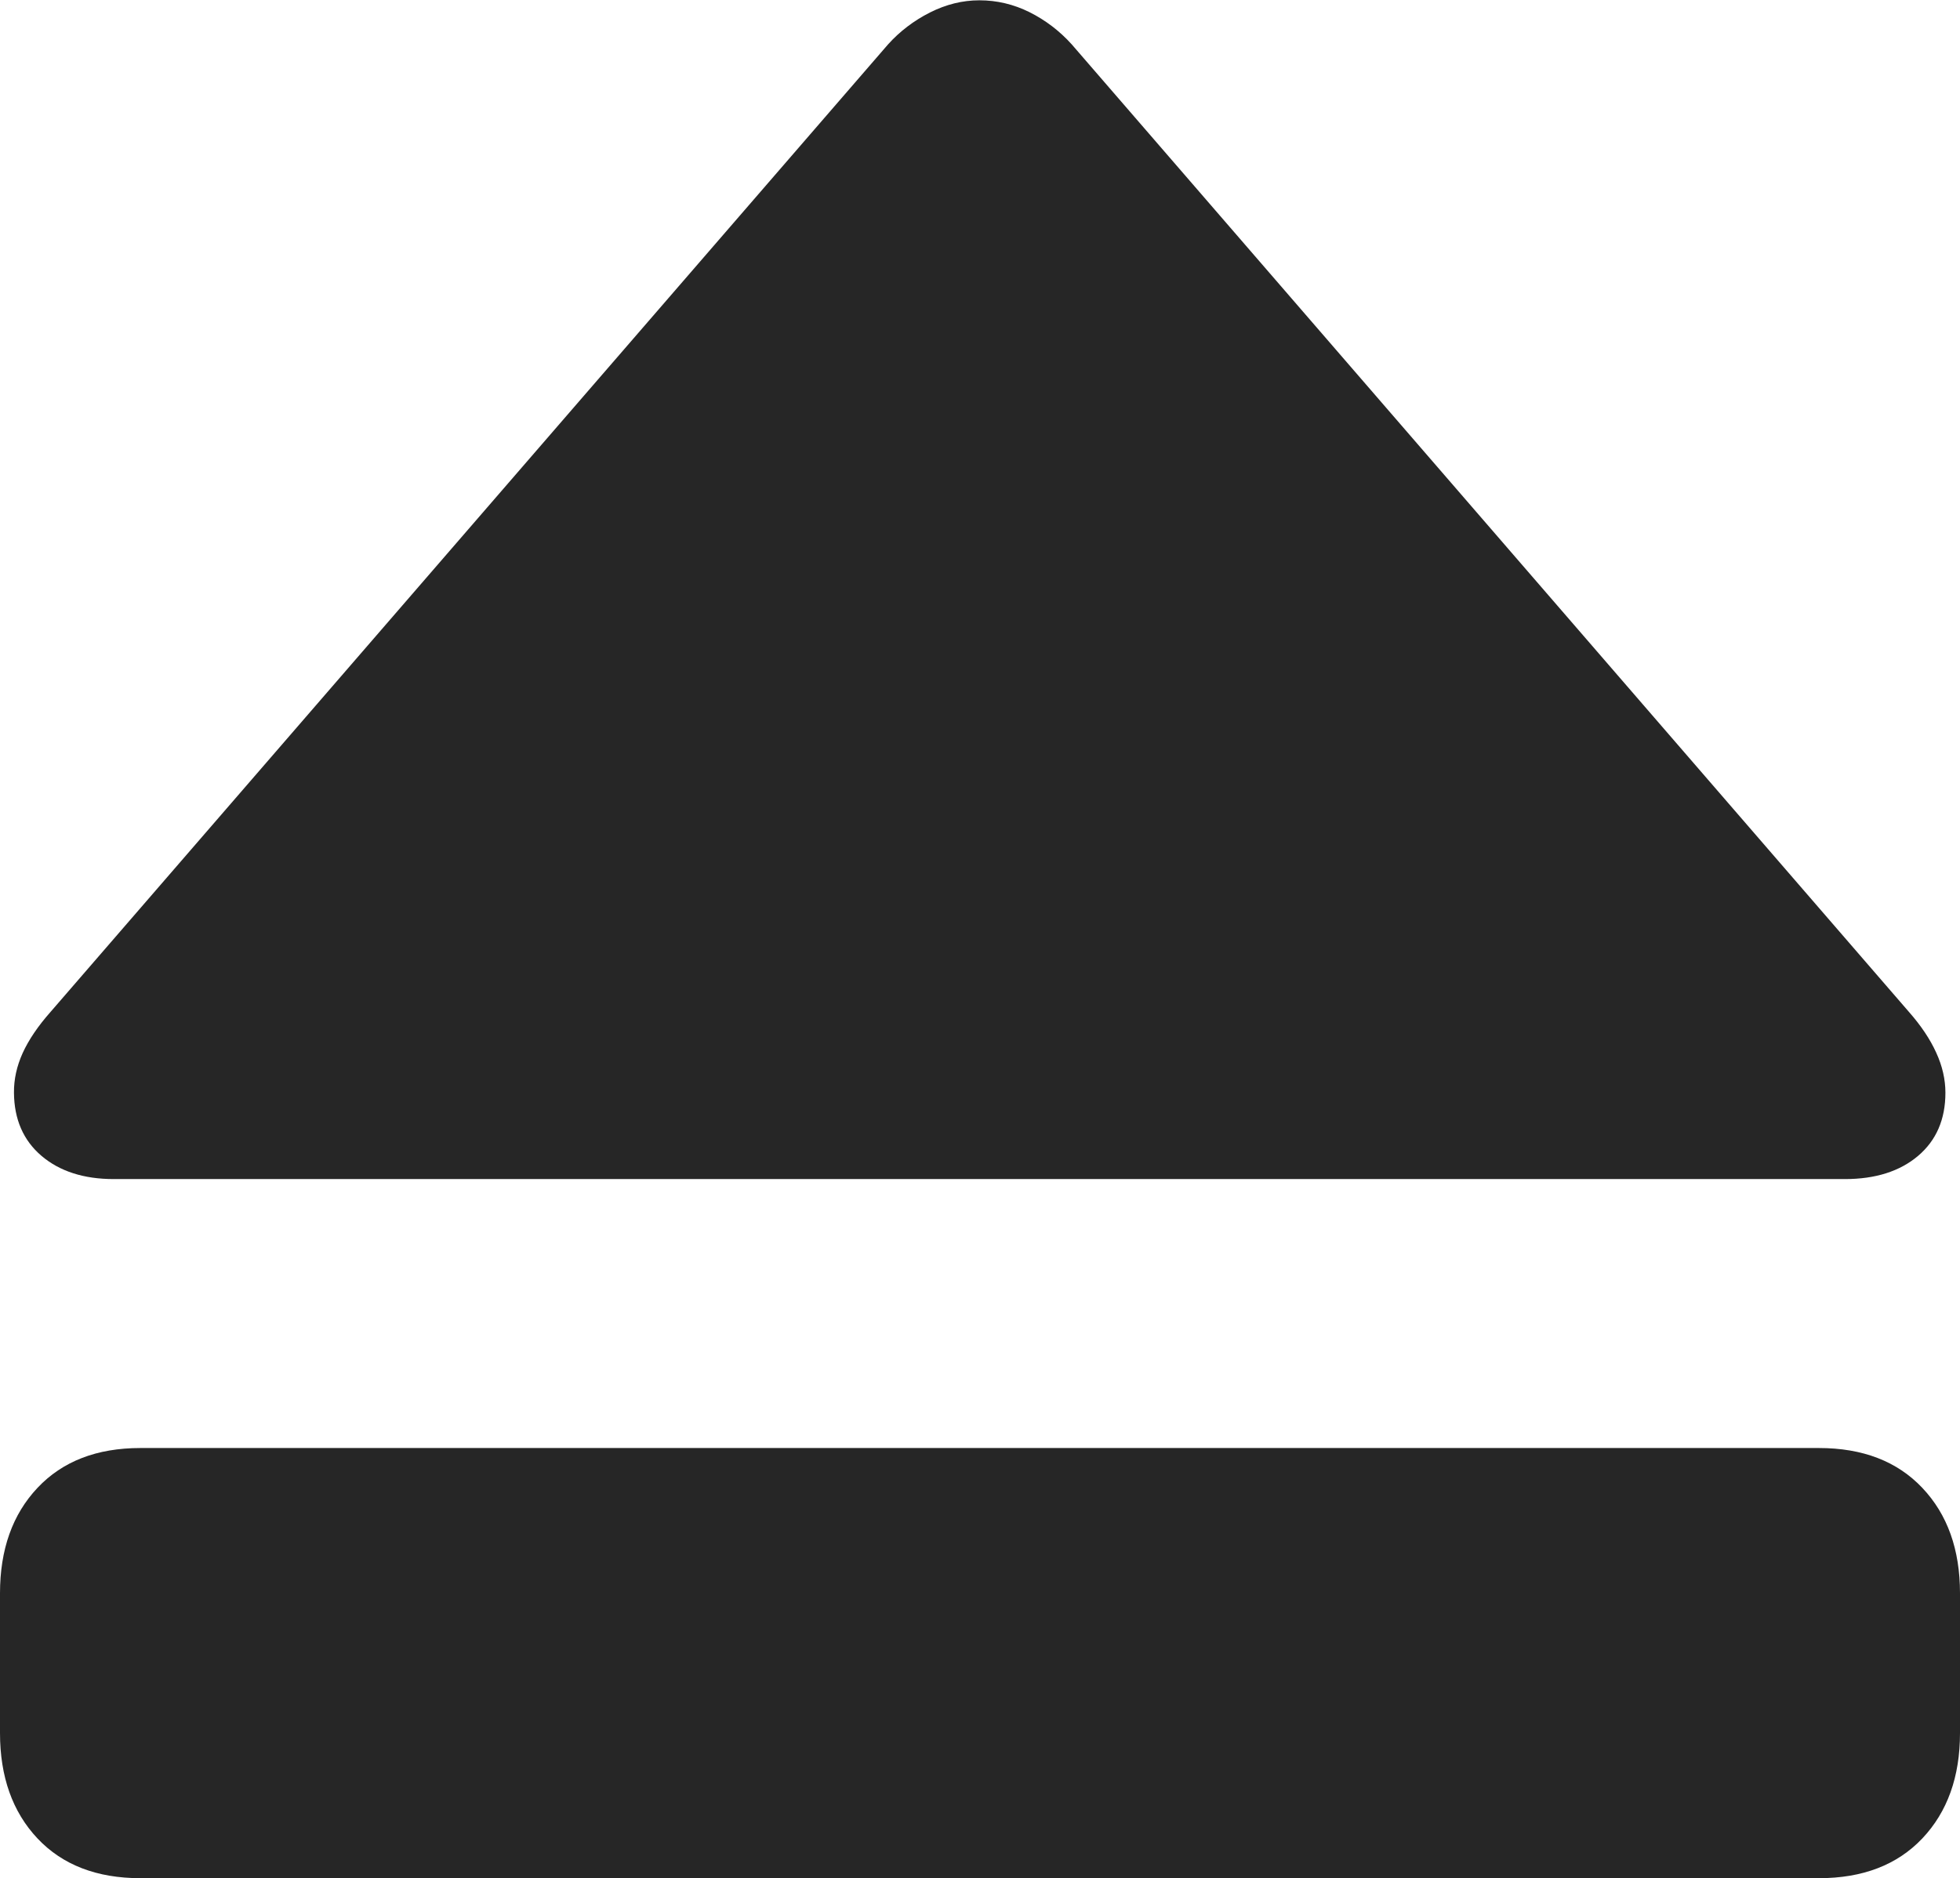<?xml version="1.0" encoding="UTF-8"?>
<!--Generator: Apple Native CoreSVG 175-->
<!DOCTYPE svg
PUBLIC "-//W3C//DTD SVG 1.1//EN"
       "http://www.w3.org/Graphics/SVG/1.1/DTD/svg11.dtd">
<svg version="1.1" xmlns="http://www.w3.org/2000/svg" xmlns:xlink="http://www.w3.org/1999/xlink" width="19.082" height="18.29">
 <g>
  <rect height="18.29" opacity="0" width="19.082" x="0" y="0"/>
  <path d="M1.108 11.482L17.961 11.482Q18.407 11.482 18.674 11.256Q18.94 11.03 18.94 10.641Q18.94 10.446 18.85 10.25Q18.761 10.054 18.584 9.853L10.434 0.432Q10.257 0.236 10.024 0.119Q9.791 0.003 9.535 0.003Q9.289 0.003 9.053 0.122Q8.817 0.242 8.646 0.432L0.493 9.853Q0.309 10.061 0.221 10.254Q0.134 10.446 0.136 10.641Q0.139 11.03 0.404 11.256Q0.67 11.482 1.108 11.482ZM1.367 18.29L17.708 18.29Q18.348 18.29 18.715 17.903Q19.082 17.515 19.082 16.876L19.082 15.516Q19.082 14.876 18.715 14.489Q18.348 14.101 17.708 14.101L1.367 14.101Q0.73 14.101 0.365 14.489Q0 14.876 0 15.516L0 16.876Q0 17.515 0.365 17.903Q0.73 18.29 1.367 18.29Z" fill="rgba(0,0,0,0.85)"/>
 </g>
</svg>
